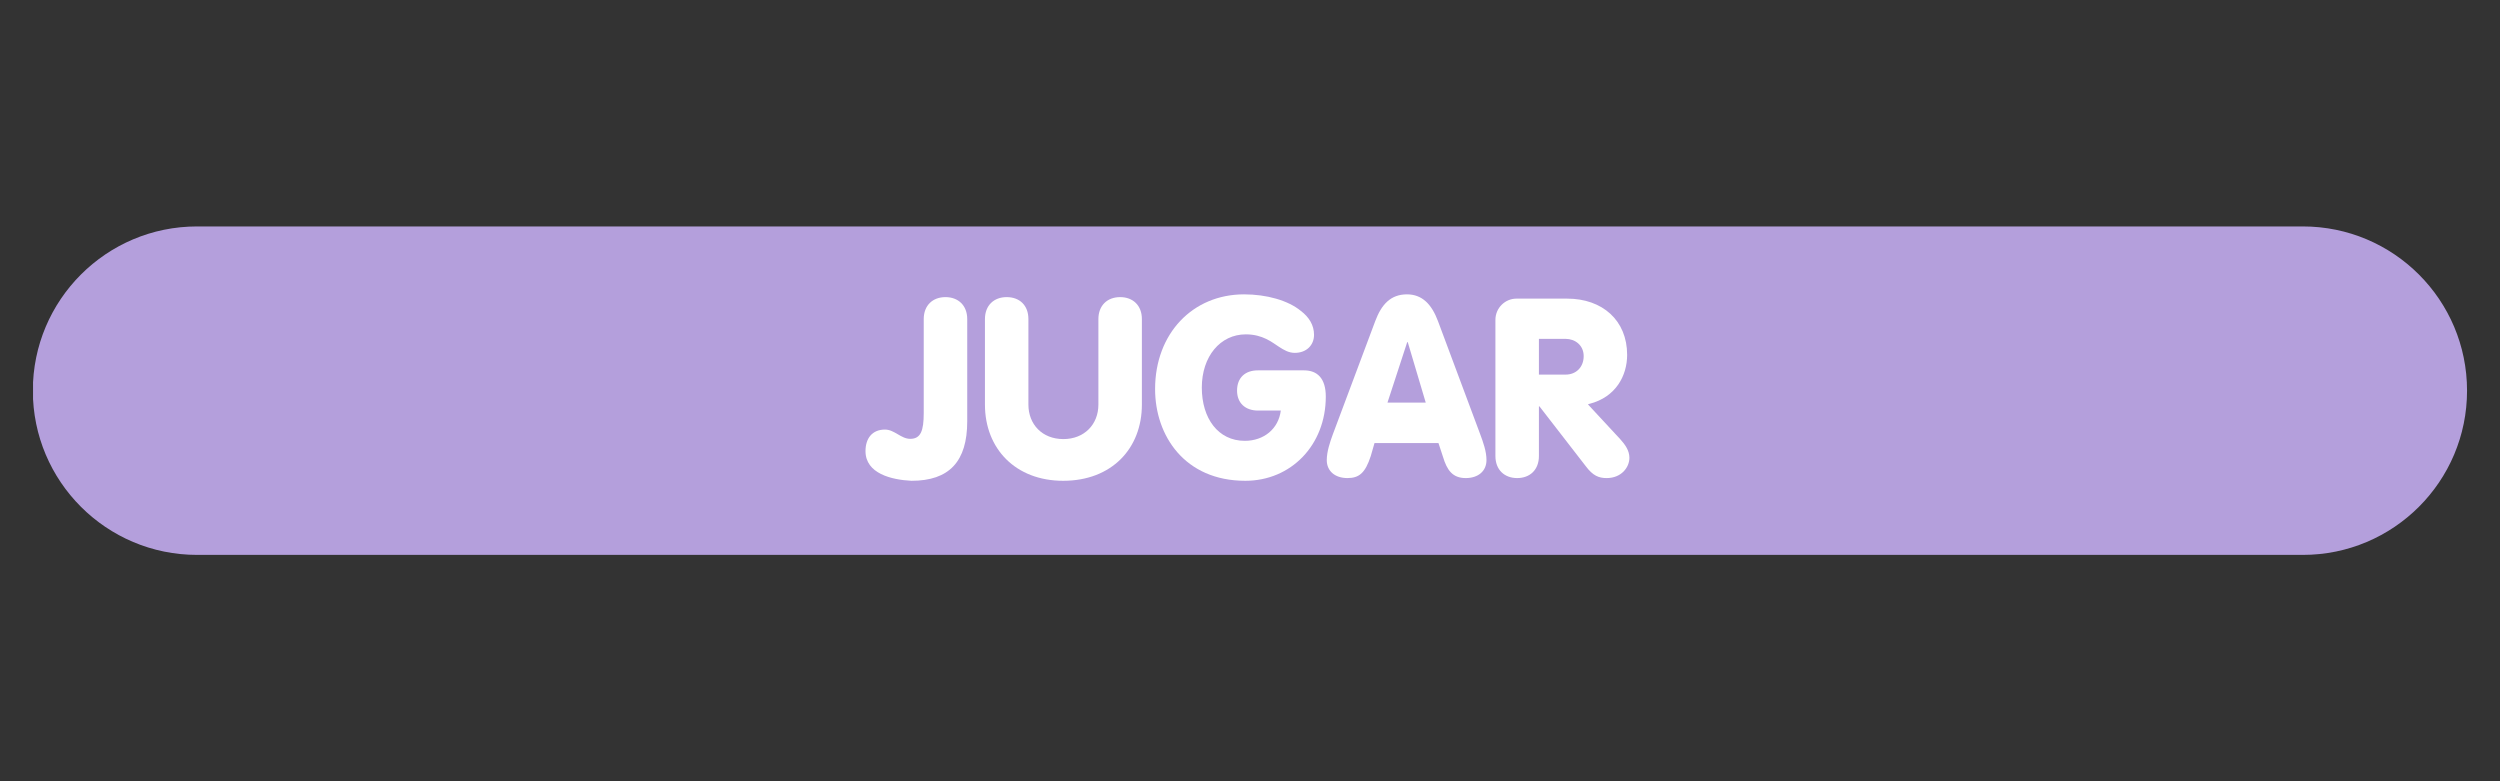 <svg xmlns="http://www.w3.org/2000/svg" xmlns:xlink="http://www.w3.org/1999/xlink" width="320" zoomAndPan="magnify" viewBox="0 0 240 75" height="100" preserveAspectRatio="xMidYMid meet" version="1.0"><rect x="0" y="0" width="240" height="75" fill="#333333" stroke="none"/><defs><g/><clipPath id="2755ab8388"><path d="M 3.051 21.738 L 236.836 21.738 L 236.836 53.27 L 3.051 53.27 Z M 3.051 21.738 " clip-rule="nonzero"/></clipPath><clipPath id="f453796f56"><path d="M 236.836 37.504 C 236.836 46.211 229.777 53.27 221.07 53.27 L 18.918 53.27 C 10.211 53.27 3.152 46.211 3.152 37.504 C 3.152 28.797 10.211 21.738 18.918 21.738 L 221.07 21.738 C 229.777 21.738 236.836 28.797 236.836 37.504 Z M 236.836 37.504 " clip-rule="nonzero"/></clipPath><clipPath id="80c68326fd"><path d="M 0.121 0.738 L 233.836 0.738 L 233.836 32.27 L 0.121 32.27 Z M 0.121 0.738 " clip-rule="nonzero"/></clipPath><clipPath id="93144c3f83"><path d="M 233.836 16.504 C 233.836 25.211 226.777 32.27 218.07 32.27 L 15.918 32.27 C 7.211 32.27 0.152 25.211 0.152 16.504 C 0.152 7.797 7.211 0.738 15.918 0.738 L 218.07 0.738 C 226.777 0.738 233.836 7.797 233.836 16.504 Z M 233.836 16.504 " clip-rule="nonzero"/></clipPath><clipPath id="889e75b63c"><rect x="0" width="234" y="0" height="33"/></clipPath></defs><g clip-path="url(#2755ab8388)"><g clip-path="url(#f453796f56)"><g transform="matrix(1, 0, 0, 1, 3, 21)"><g clip-path="url(#889e75b63c)"><g clip-path="url(#80c68326fd)"><g clip-path="url(#93144c3f83)"><path fill="#b49fdc" d="M 233.836 0.738 L 233.836 32.27 L 0.172 32.27 L 0.172 0.738 Z M 233.836 0.738 " fill-opacity="1" fill-rule="nonzero"/></g></g></g></g></g></g><g fill="#ffffff" fill-opacity="1"><g transform="translate(83.303, 45.75)"><g><path d="M 4.199 0.406 C 7.82 0.406 9.551 -1.441 9.551 -5.301 L 9.551 -15.117 C 9.551 -16.434 8.684 -17.227 7.461 -17.227 C 6.238 -17.227 5.375 -16.434 5.375 -15.117 L 5.375 -6.094 C 5.375 -4.391 5.086 -3.621 4.078 -3.621 C 3.191 -3.621 2.566 -4.512 1.656 -4.512 C 0.434 -4.512 -0.215 -3.672 -0.215 -2.445 C -0.215 -0.289 2.277 0.312 4.199 0.406 Z M 4.199 0.406 "/></g></g></g><g fill="#ffffff" fill-opacity="1"><g transform="translate(93.762, 45.75)"><g><path d="M 8.301 0.406 C 12.957 0.406 15.859 -2.688 15.859 -6.91 L 15.859 -15.117 C 15.859 -16.434 14.996 -17.227 13.773 -17.227 C 12.523 -17.227 11.684 -16.41 11.684 -15.117 L 11.684 -6.91 C 11.684 -4.992 10.316 -3.598 8.324 -3.598 C 6.285 -3.598 4.965 -5.016 4.965 -6.91 L 4.965 -15.117 C 4.965 -16.434 4.125 -17.227 2.879 -17.227 C 1.656 -17.227 0.793 -16.434 0.793 -15.117 L 0.793 -6.91 C 0.793 -2.664 3.742 0.406 8.301 0.406 Z M 8.301 0.406 "/></g></g></g><g fill="#ffffff" fill-opacity="1"><g transform="translate(110.409, 45.75)"><g><path d="M 9.141 0.406 C 13.531 0.406 16.867 -3.023 16.867 -7.676 C 16.867 -9.43 16.051 -10.195 14.781 -10.195 L 10.34 -10.195 C 9.141 -10.195 8.348 -9.5 8.348 -8.254 C 8.348 -7.055 9.141 -6.336 10.363 -6.336 L 12.547 -6.336 C 12.332 -4.582 10.918 -3.43 9.094 -3.43 C 6.527 -3.43 4.965 -5.59 4.965 -8.543 C 4.965 -11.539 6.742 -13.652 9.188 -13.652 C 10.82 -13.652 11.707 -12.883 12.379 -12.453 C 12.859 -12.141 13.316 -11.875 13.891 -11.875 C 15.02 -11.875 15.738 -12.621 15.738 -13.605 C 15.738 -14.539 15.258 -15.309 14.469 -15.906 C 13.242 -16.914 11.18 -17.492 9.02 -17.492 C 4.102 -17.492 0.48 -13.746 0.48 -8.398 C 0.48 -3.934 3.312 0.406 9.141 0.406 Z M 9.141 0.406 "/></g></g></g><g fill="#ffffff" fill-opacity="1"><g transform="translate(127.417, 45.75)"><g><path d="M 1.945 0.145 C 3.047 0.145 3.648 -0.336 4.176 -1.969 L 4.535 -3.215 L 10.676 -3.215 L 11.109 -1.895 C 11.492 -0.625 12.02 0.145 13.293 0.145 C 14.492 0.145 15.285 -0.527 15.285 -1.582 C 15.285 -2.422 14.973 -3.285 14.66 -4.125 L 10.629 -14.922 C 10.027 -16.531 9.117 -17.492 7.652 -17.492 C 6.094 -17.492 5.207 -16.531 4.605 -14.922 L 0.527 -4.031 C 0.266 -3.312 -0.047 -2.398 -0.047 -1.582 C -0.047 -0.527 0.742 0.145 1.945 0.145 Z M 5.781 -7.102 L 7.676 -12.906 L 7.727 -12.906 L 9.453 -7.102 Z M 5.781 -7.102 "/></g></g></g><g fill="#ffffff" fill-opacity="1"><g transform="translate(142.65, 45.75)"><g><path d="M 3 0.145 C 4.223 0.145 5.086 -0.648 5.086 -1.969 L 5.086 -6.742 L 5.133 -6.742 L 9.574 -1.008 C 10.27 -0.07 10.844 0.145 11.59 0.145 C 13.004 0.145 13.773 -0.887 13.773 -1.801 C 13.773 -2.496 13.363 -3.07 12.883 -3.598 L 9.789 -6.934 L 9.934 -6.98 C 12.477 -7.629 13.555 -9.691 13.555 -11.684 C 13.555 -14.996 11.18 -17.082 7.797 -17.082 L 2.926 -17.082 C 1.848 -17.082 0.91 -16.195 0.91 -15.043 L 0.91 -1.969 C 0.91 -0.648 1.777 0.145 3 0.145 Z M 5.086 -9.789 L 5.086 -13.219 L 7.652 -13.219 C 8.543 -13.219 9.383 -12.621 9.383 -11.562 C 9.383 -10.508 8.66 -9.789 7.652 -9.789 Z M 5.086 -9.789 "/></g></g></g></svg>